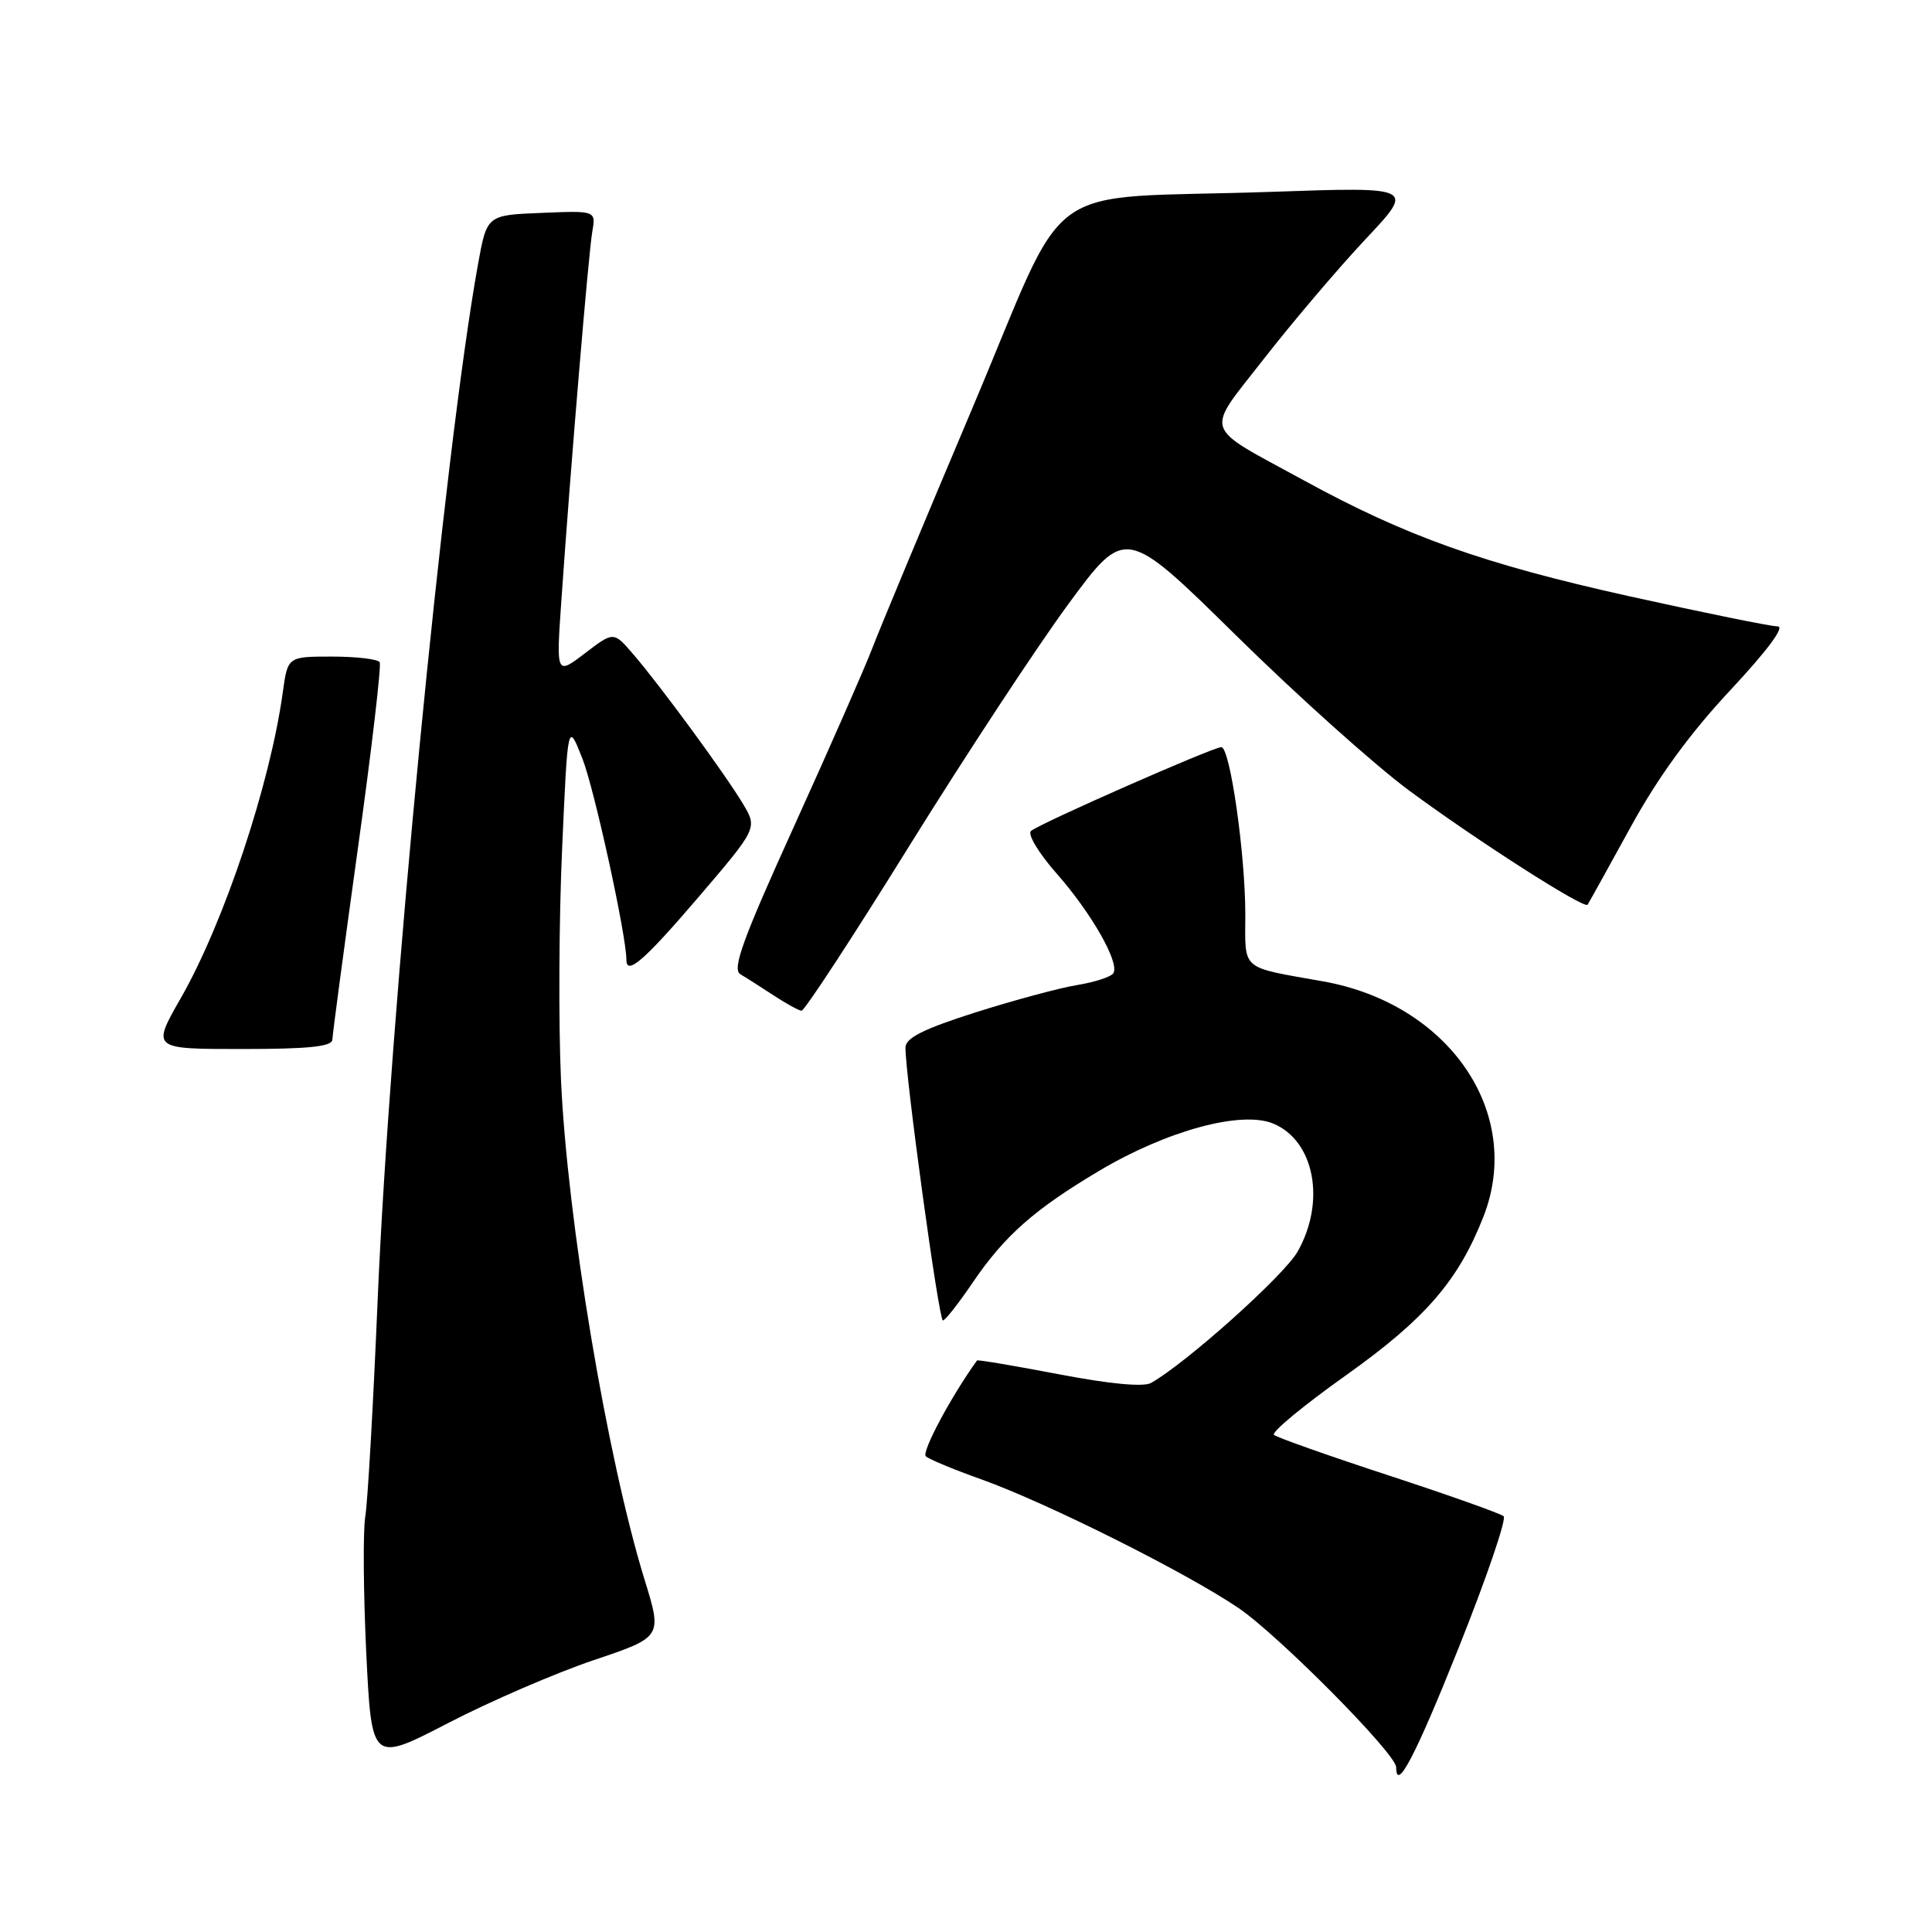 <?xml version="1.0" encoding="UTF-8" standalone="no"?>
<!DOCTYPE svg PUBLIC "-//W3C//DTD SVG 1.1//EN" "http://www.w3.org/Graphics/SVG/1.1/DTD/svg11.dtd" >
<svg xmlns="http://www.w3.org/2000/svg" xmlns:xlink="http://www.w3.org/1999/xlink" version="1.1" viewBox="0 0 256 256">
 <g >
 <path fill="currentColor"
d=" M 193.30 218.29 C 196.97 209.10 199.64 201.28 199.24 200.91 C 198.83 200.55 191.97 198.11 184.00 195.50 C 176.03 192.89 169.19 190.47 168.81 190.13 C 168.43 189.78 172.71 186.24 178.31 182.26 C 188.85 174.77 193.23 169.72 196.56 161.22 C 201.94 147.52 192.06 133.02 175.33 130.04 C 164.24 128.06 165.00 128.72 165.01 121.18 C 165.01 113.17 162.99 99.00 161.83 99.00 C 160.73 99.00 137.74 109.12 136.61 110.11 C 136.12 110.53 137.63 113.04 139.96 115.69 C 144.62 120.97 148.38 127.57 147.53 128.95 C 147.23 129.43 145.08 130.14 142.74 130.52 C 140.41 130.90 134.34 132.54 129.25 134.15 C 122.38 136.34 119.99 137.53 119.98 138.80 C 119.94 142.40 124.40 175.00 124.94 174.97 C 125.25 174.96 127.02 172.70 128.88 169.96 C 133.12 163.72 137.05 160.25 145.70 155.11 C 154.65 149.80 164.49 147.13 168.71 148.88 C 174.18 151.15 175.71 159.22 171.93 165.86 C 170.14 169.02 157.11 180.68 152.51 183.25 C 151.52 183.81 146.98 183.38 140.27 182.09 C 134.41 180.97 129.55 180.15 129.46 180.27 C 126.01 185.05 122.07 192.44 122.68 192.97 C 123.13 193.37 126.42 194.74 130.00 196.01 C 138.70 199.12 157.16 208.36 164.11 213.07 C 169.44 216.70 185.00 232.40 185.00 234.17 C 185.00 237.56 187.56 232.66 193.30 218.29 Z  M 78.63 219.99 C 87.76 216.92 87.76 216.92 85.41 209.32 C 80.44 193.19 75.16 161.65 74.33 143.00 C 74.00 135.57 74.06 121.87 74.48 112.54 C 75.23 95.58 75.23 95.58 77.18 100.54 C 78.76 104.57 83.00 123.96 83.00 127.17 C 83.00 129.33 85.36 127.28 92.56 118.87 C 100.37 109.73 100.37 109.73 98.44 106.50 C 96.08 102.56 87.46 90.80 83.90 86.68 C 81.31 83.66 81.31 83.66 77.50 86.57 C 73.69 89.47 73.69 89.47 74.39 79.49 C 75.62 61.71 77.98 33.58 78.48 30.71 C 78.97 27.91 78.97 27.91 71.74 28.21 C 64.52 28.50 64.52 28.50 63.34 35.00 C 58.86 59.81 51.62 134.52 50.03 172.50 C 49.45 186.25 48.72 199.06 48.40 200.96 C 48.09 202.87 48.15 210.98 48.53 218.99 C 49.24 233.56 49.24 233.56 59.37 228.32 C 64.94 225.43 73.61 221.69 78.63 219.99 Z  M 44.04 137.75 C 44.06 137.06 45.58 125.70 47.41 112.50 C 49.25 99.30 50.55 88.16 50.31 87.75 C 50.08 87.34 47.24 87.00 44.00 87.00 C 38.12 87.00 38.12 87.00 37.47 91.75 C 35.78 103.96 29.68 122.25 23.96 132.25 C 20.10 139.00 20.10 139.00 32.05 139.00 C 40.92 139.00 44.01 138.68 44.04 137.75 Z  M 120.46 112.13 C 127.93 100.11 137.43 85.66 141.58 80.02 C 149.13 69.77 149.13 69.77 163.82 84.23 C 171.89 92.18 182.19 101.40 186.69 104.73 C 195.65 111.35 209.91 120.48 210.36 119.88 C 210.51 119.67 213.05 115.09 216.01 109.70 C 219.65 103.04 223.91 97.19 229.28 91.45 C 234.19 86.19 236.56 83.00 235.55 83.00 C 234.65 83.00 225.75 81.19 215.77 78.98 C 196.55 74.71 186.30 71.06 172.80 63.67 C 159.11 56.18 159.59 57.67 167.58 47.41 C 171.39 42.53 177.42 35.44 180.98 31.65 C 187.46 24.76 187.46 24.76 168.48 25.42 C 137.02 26.50 142.08 22.82 128.74 54.33 C 122.42 69.27 116.48 83.53 115.54 86.00 C 114.60 88.47 109.98 98.99 105.27 109.37 C 98.41 124.48 96.97 128.42 98.10 129.09 C 98.87 129.54 100.85 130.81 102.50 131.89 C 104.15 132.97 105.81 133.89 106.20 133.93 C 106.58 133.97 113.00 124.16 120.46 112.13 Z "/>
</g>
</svg>
